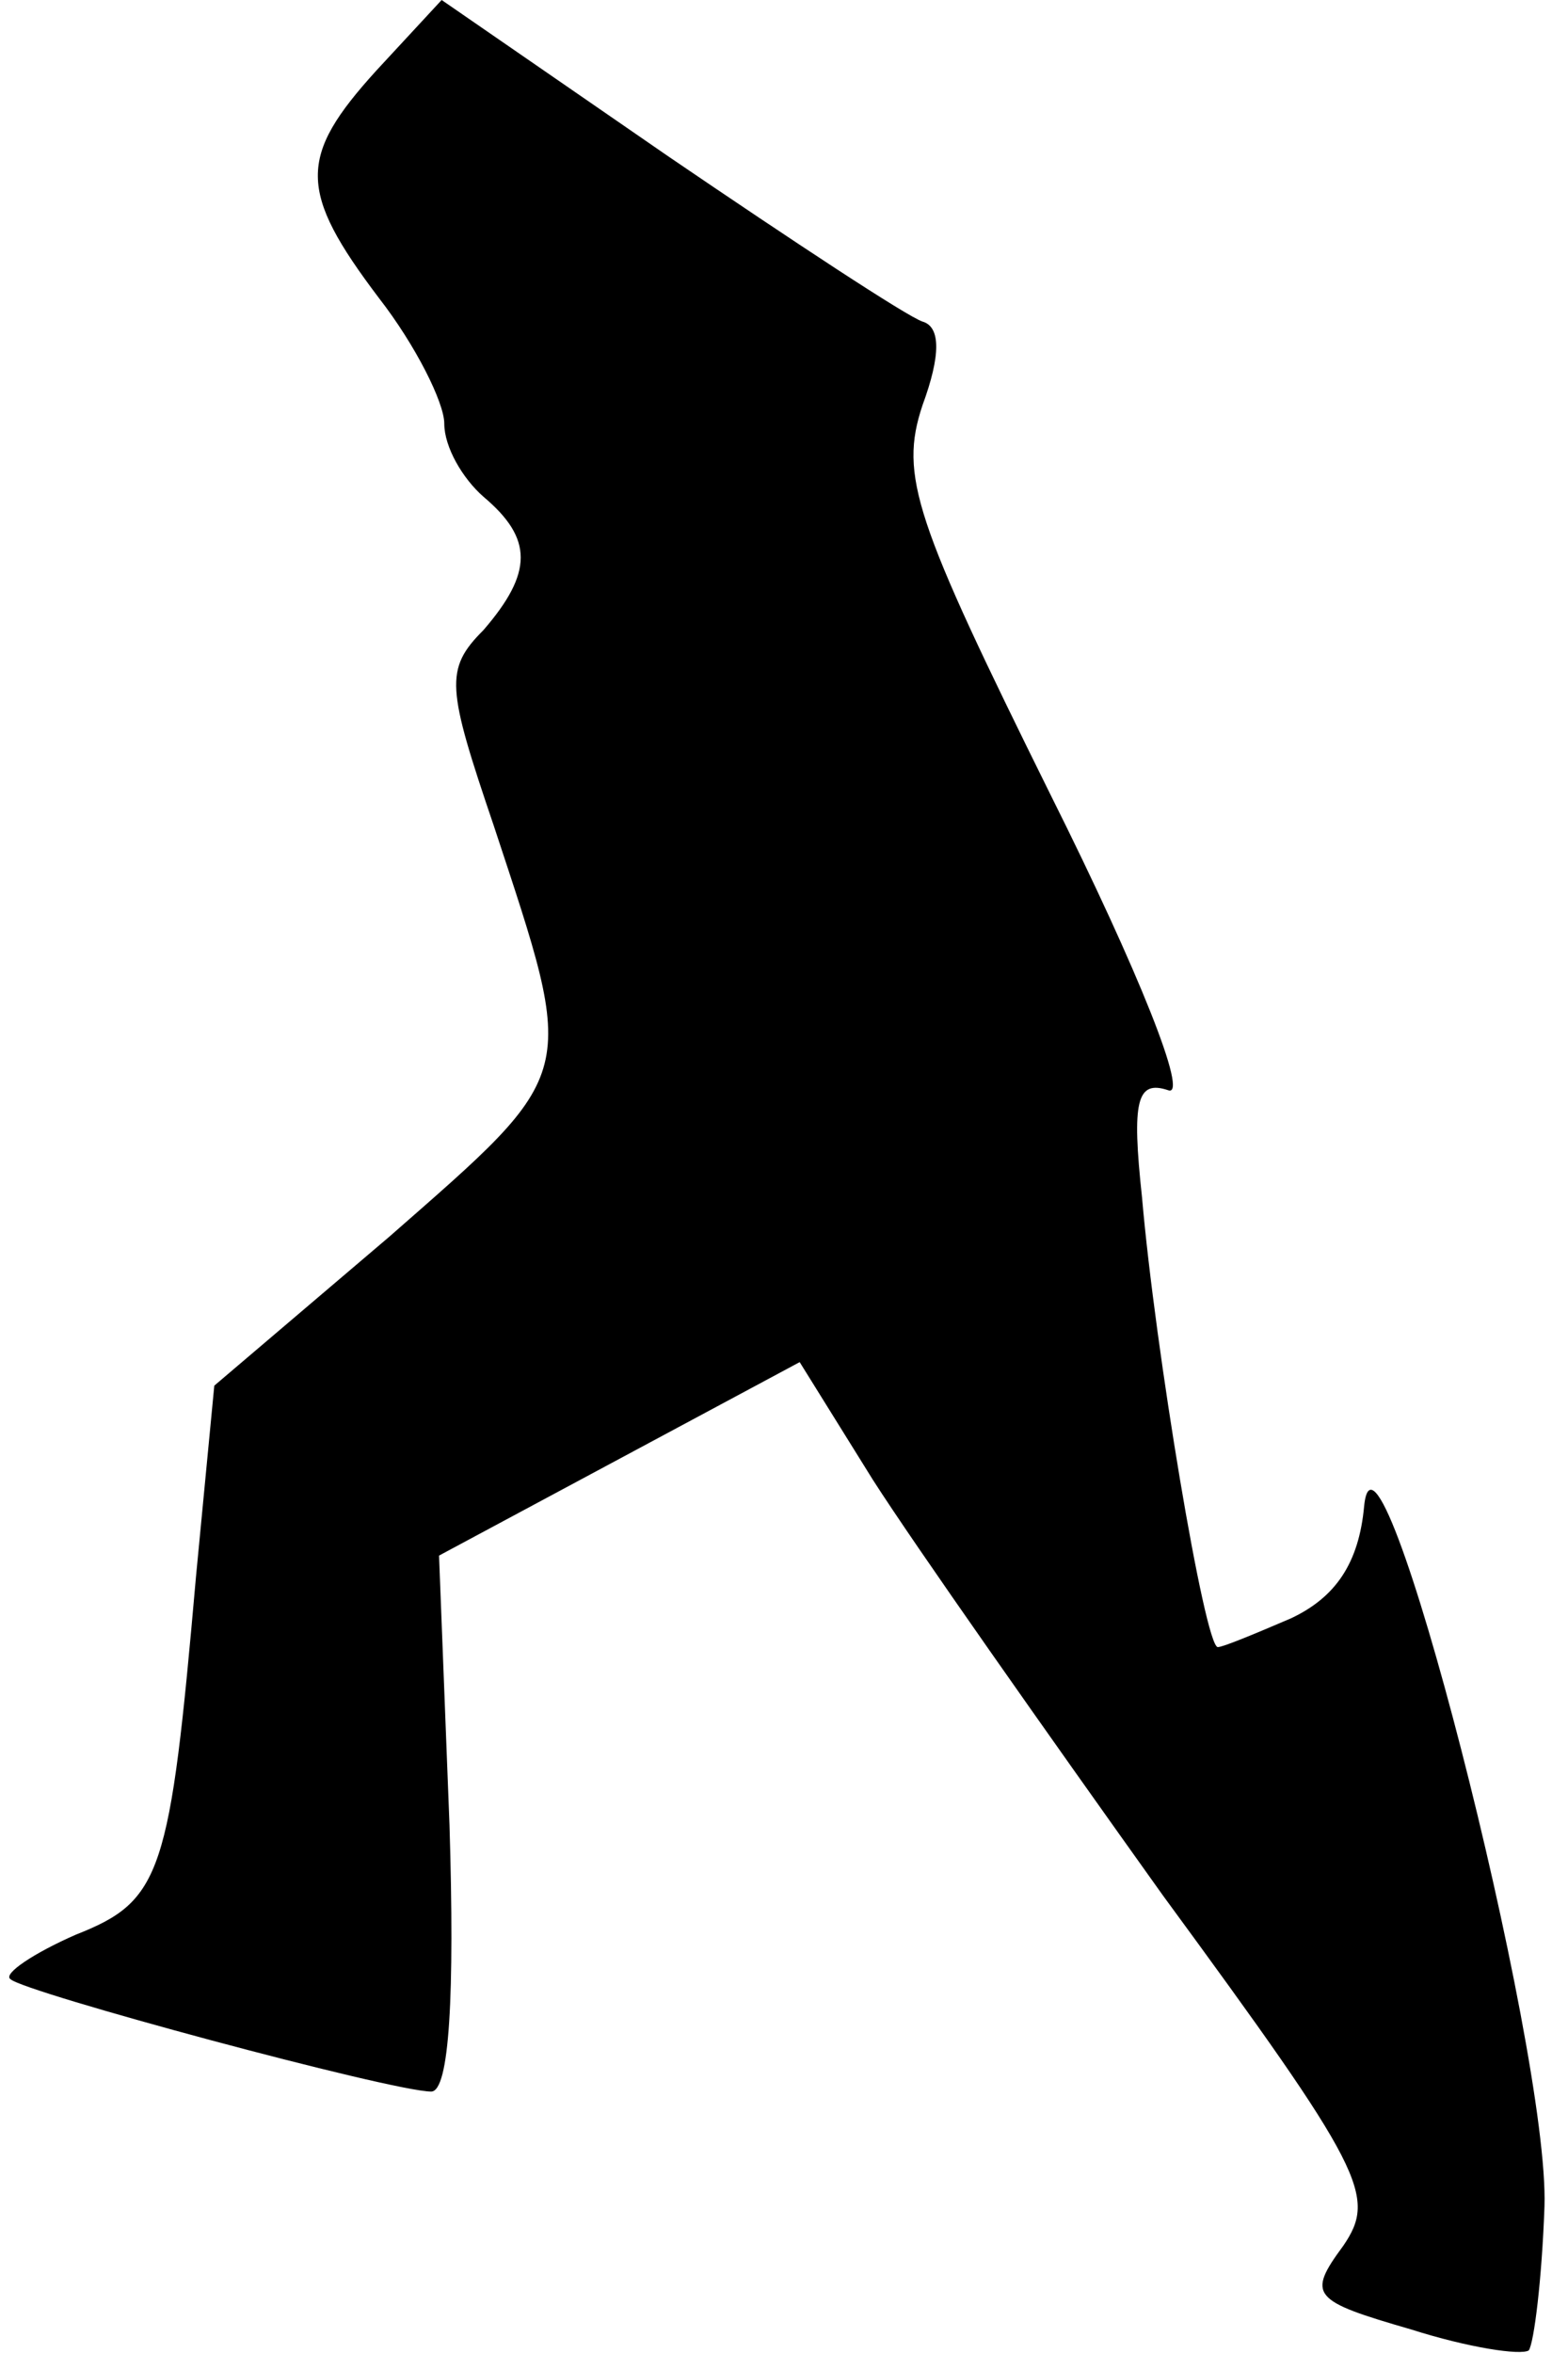 <?xml version="1.0" standalone="no"?>
<!DOCTYPE svg PUBLIC "-//W3C//DTD SVG 20010904//EN"
 "http://www.w3.org/TR/2001/REC-SVG-20010904/DTD/svg10.dtd">
<svg version="1.0" xmlns="http://www.w3.org/2000/svg"
 width="60pt" height="90pt" viewBox="0 0 60 90"
 preserveAspectRatio="xMidYMid meet">
<g transform="translate(0,90) scale(0.1,-0.1)"
fill="#000000" stroke="none">
<path fill="#000000" stroke="none" d="M144 873 c-30 -33 -30 -46 1 -87 14
-18 25 -40 25 -48 0 -9 7 -21 15 -28 19 -16 19 -29 0 -51 -15 -15 -14 -22 4
-75 32 -97 33 -93 -40 -157 l-67 -57 -7 -73 c-10 -114 -13 -124 -46 -137 -16
-7 -28 -15 -25 -17 5 -5 146 -43 161 -43 7 0 9 37 7 102 l-4 103 69 37 69 37
28 -45 c16 -25 66 -96 111 -159 77 -105 82 -115 69 -134 -14 -19 -12 -21 26
-32 22 -7 42 -10 45 -8 2 3 5 27 6 55 2 60 -64 317 -69 268 -2 -22 -11 -35
-28 -43 -14 -6 -26 -11 -28 -11 -5 0 -24 114 -29 172 -4 37 -2 45 10 41 8 -3
-11 45 -45 113 -52 105 -58 122 -49 149 7 19 7 30 0 32 -6 2 -50 31 -97 63
l-87 60 -25 -27z"/>
</g>
</svg>
